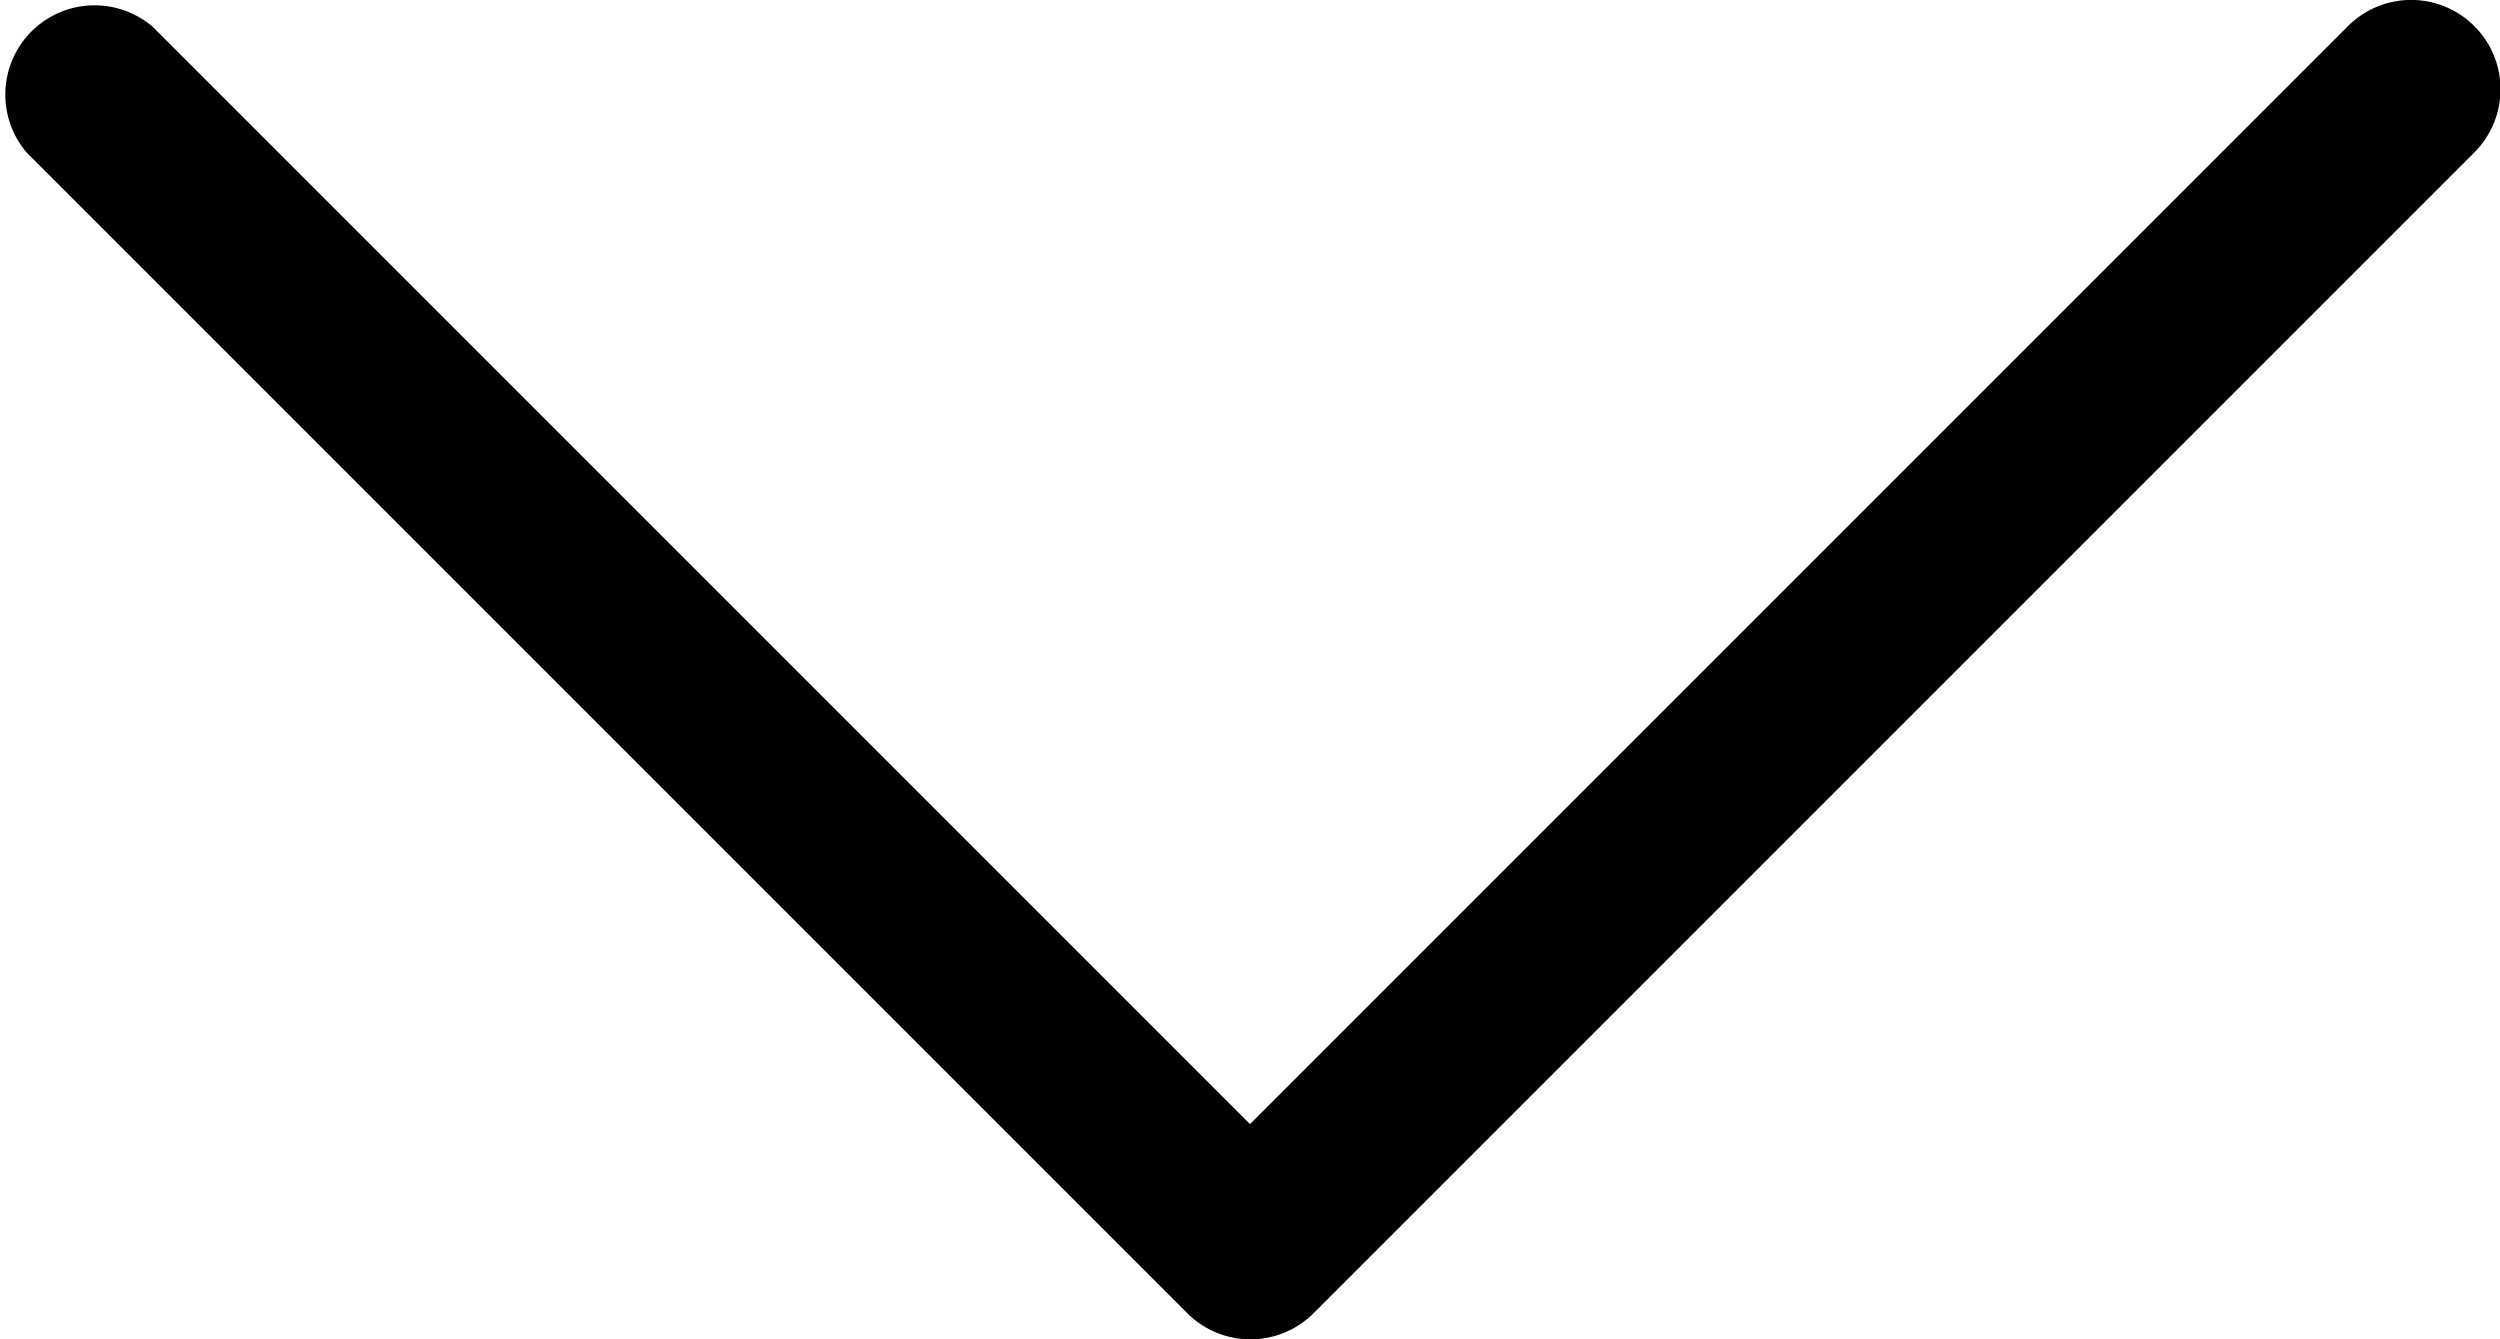 <svg xmlns="http://www.w3.org/2000/svg" width="28" height="15" viewBox="0 0 28 15"><defs><style>.a{fill:#010101;}</style></defs><title>down arrow</title><path class="a" d="M9439.71,368.79a1,1,0,0,0-1.41,0L9426,381.09l-12.29-12.29a1,1,0,0,0-1.41,1.41l13,13a1,1,0,0,0,1.41,0l13-13A1,1,0,0,0,9439.71,368.79Z" transform="translate(-9412 -368.5)"/></svg>
